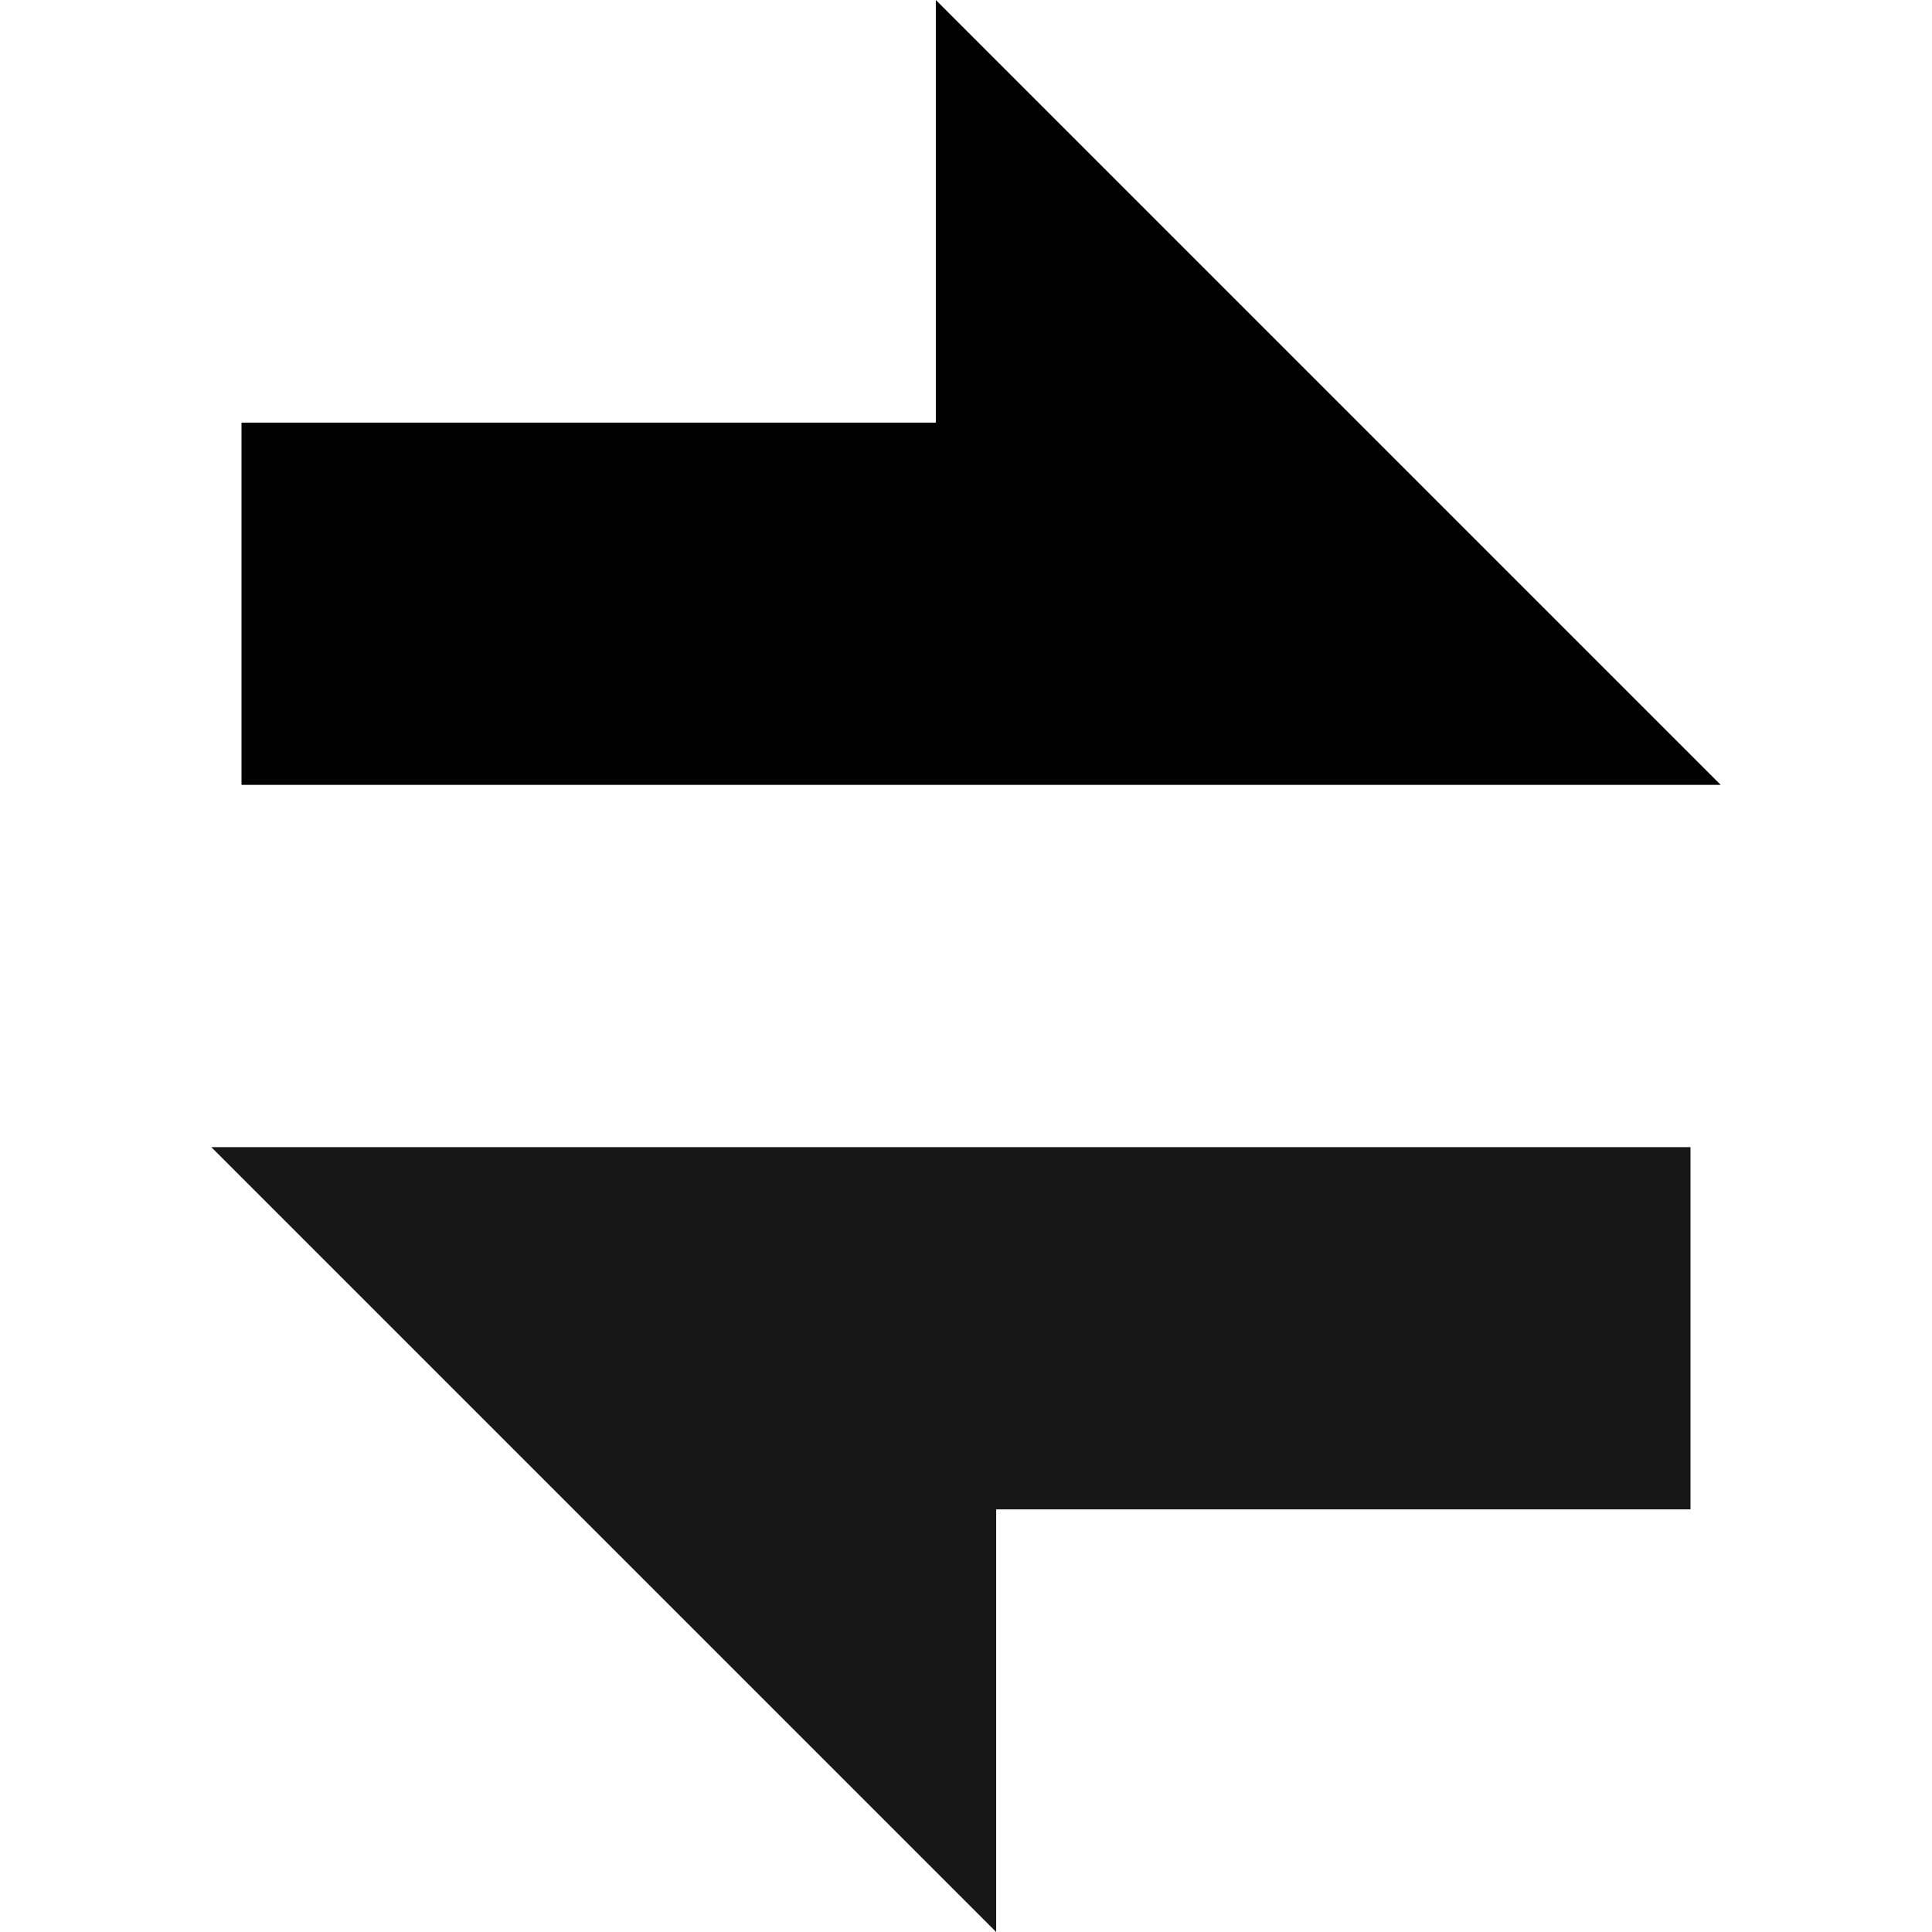 <svg id="favicon" xmlns="http://www.w3.org/2000/svg" viewBox="0 0 600 600">
<style>
:root {
  color-scheme: light dark;
  --fav-cto-toggle: 1;
  --fav-blue: hsl(210, calc(100% * 1), 40%);
  --fav-gray: #171717;
  width: 100%;
  background: transparent
}
@media (prefers-color-scheme: dark) {
  :root {
    --fav-blue: hsl(192, calc(100% * 1), 50%);
    --fav-gray: #ffffff;
  }
}
@media (forced-colors:active) {
  :root {
    --fav-cto-toggle: 0;
    --fav-cls-1-lt: 100%;
  }
  #fav-CTO {
    display: initial
  }
}
@media (forced-colors:active) and (prefers-color-scheme:dark) {
  :root {
    --fav-cls-2-lt: 70%;
  }
}
</style>
<defs>
  <mask id="fav_mask_CTO">
    <use id="fav_ref_mask" href="#fav_group_maskPaths" />
  </mask>
</defs>
<g id="fav_group_maskPaths">
  <polygon fill="hsl(210, calc(100% * 1), 40%)" points="290.63 0 290.63 131.25 75 131.25 75 243.75 534.38 243.75 290.63 0"/>
  <polygon fill="#171717" points="309.37 600 309.37 468.75 525 468.75 525 356.25 65.62 356.25 309.37 600"/>
</g>
<g id="fav-CTO" display="none" role="none">
  <path d="M0 0h600V600H0z" fill="Canvas" />
  <path d="M0 0h600V600H0z" fill="canvasText" mask="url(#fav_mask_CTO)" />
</g>
</svg>